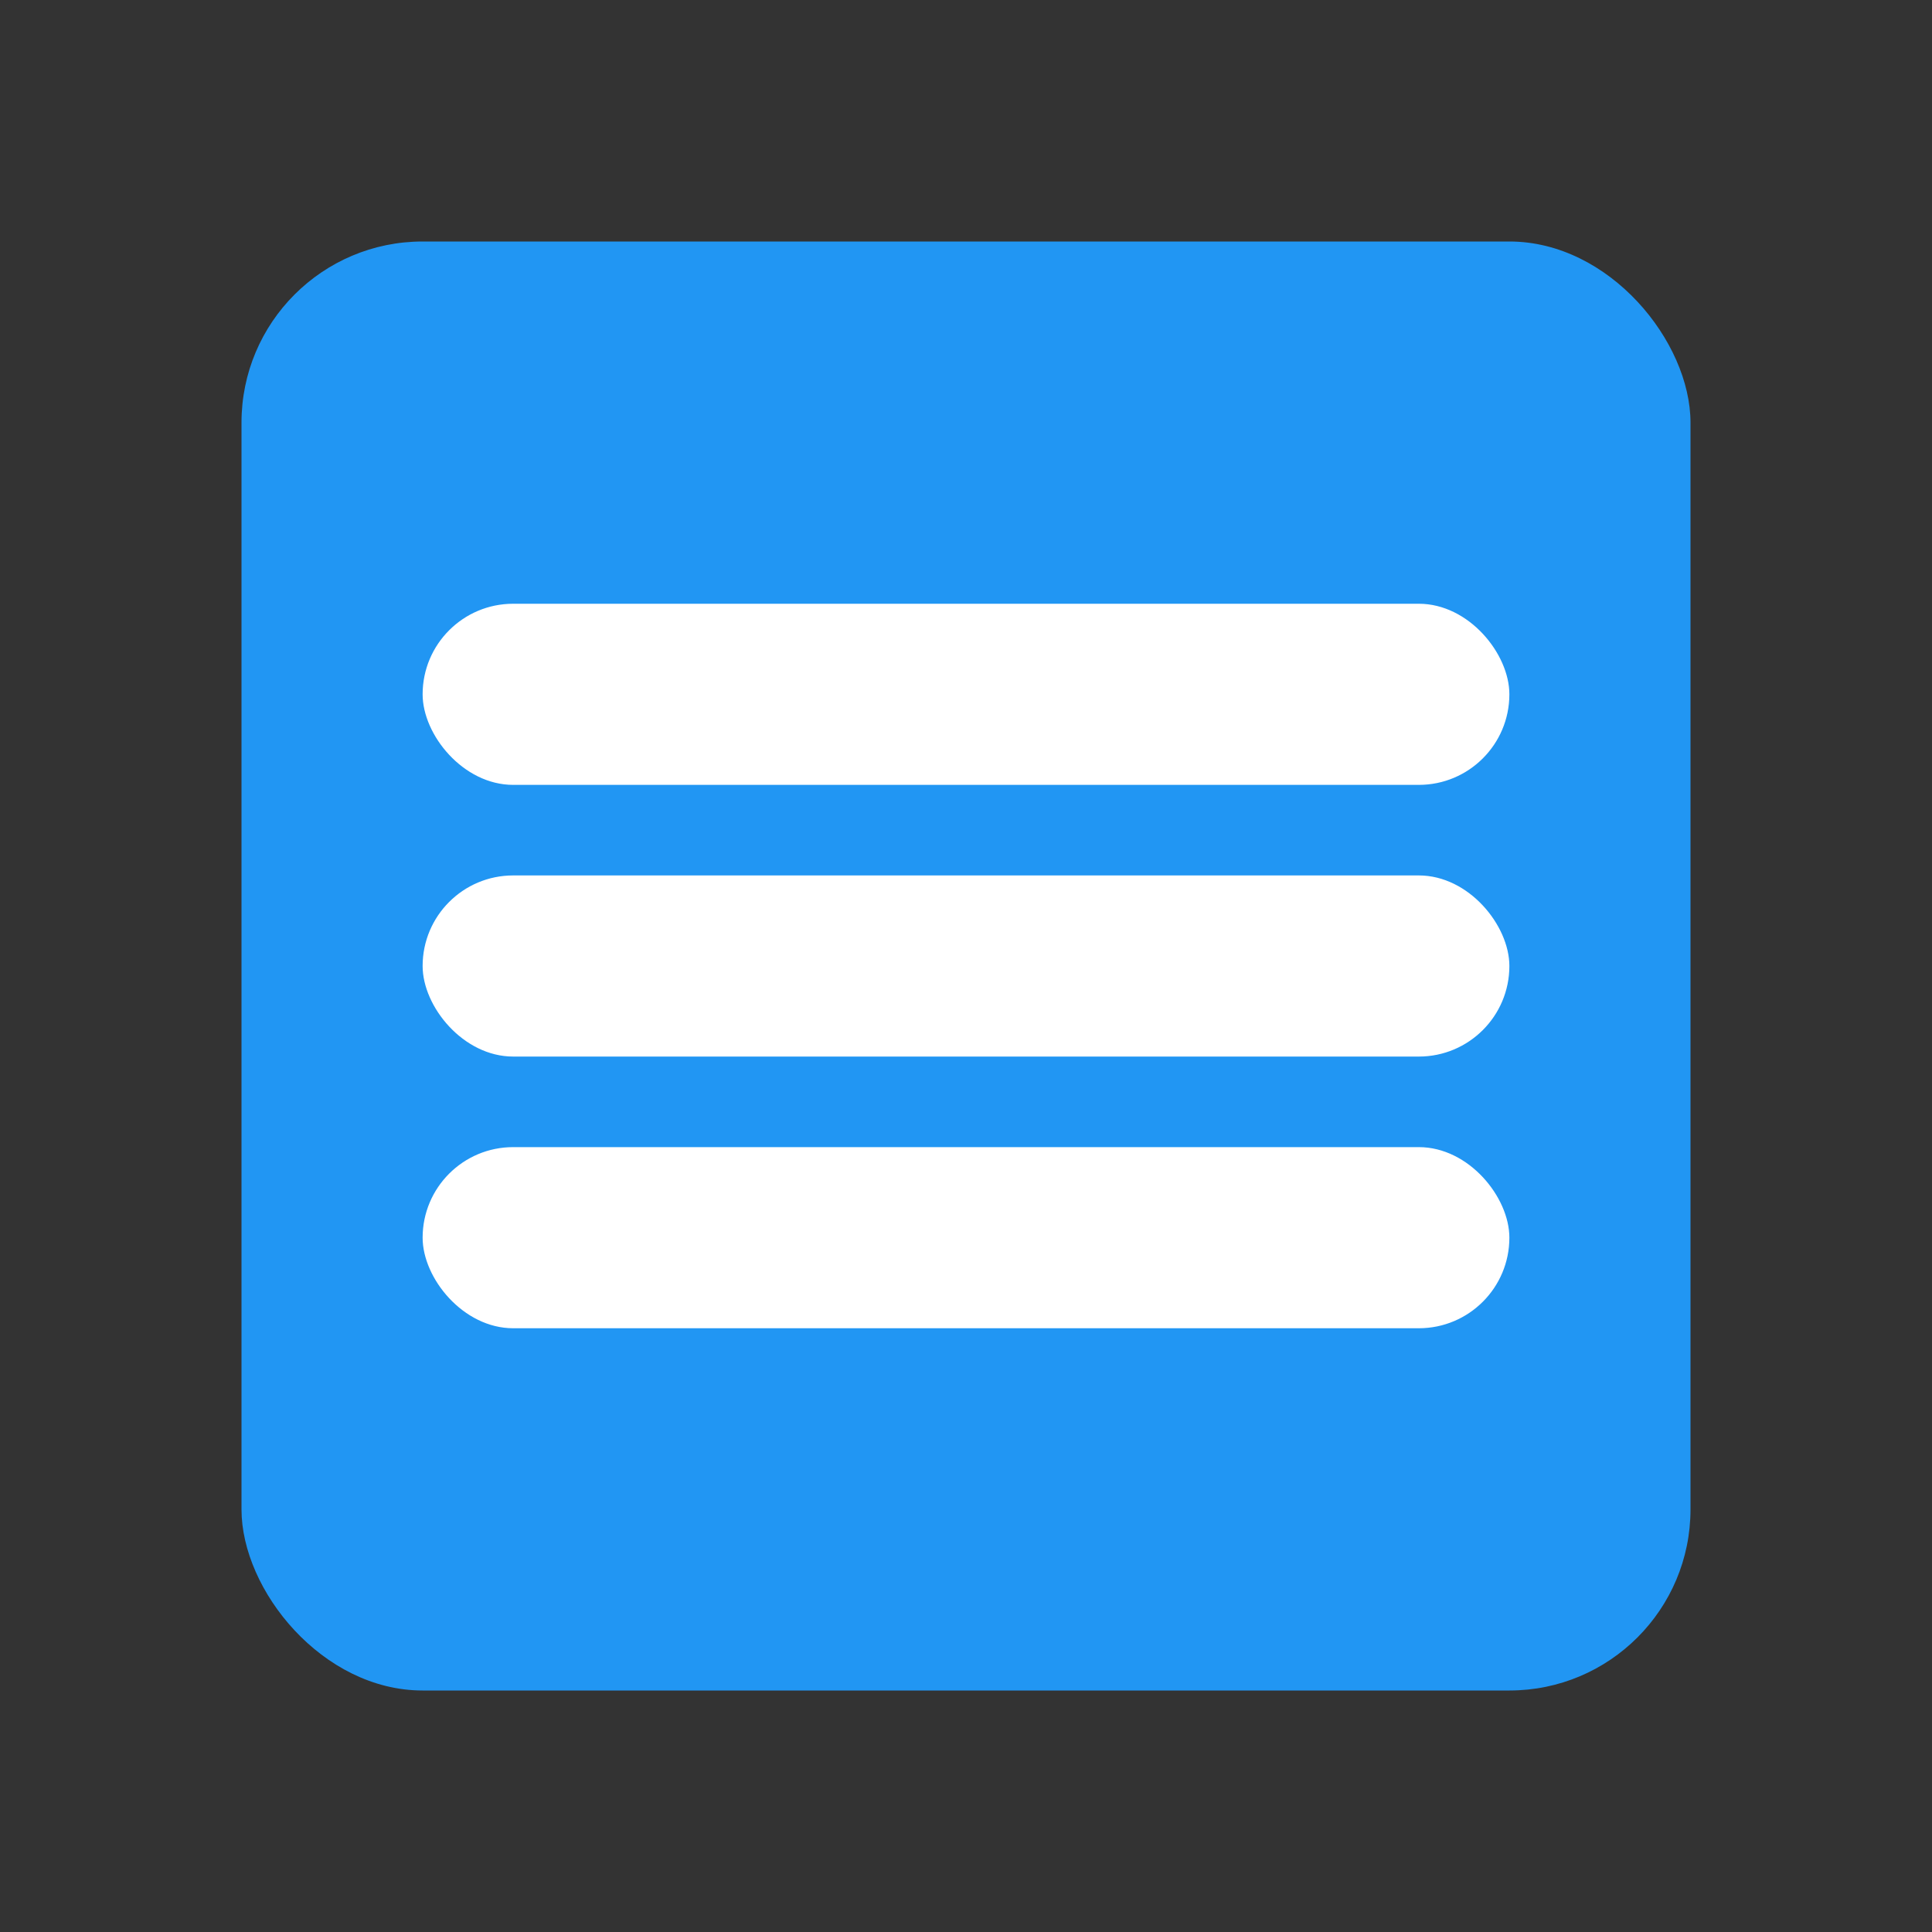 <?xml version="1.0" encoding="UTF-8"?>
<svg width="128" height="128" viewBox="0 0 128 128" xmlns="http://www.w3.org/2000/svg">
    <rect x="0" y="0" width="128" height="128" fill="#333333" stroke="none"/>
    <rect x="16" y="16" width="96" height="96" rx="12" fill="#2196F3"/>
    <rect x="28" y="40" width="72" height="12" rx="6" fill="white"/>
    <rect x="28" y="58" width="72" height="12" rx="6" fill="white"/>
    <rect x="28" y="76" width="72" height="12" rx="6" fill="white"/>
</svg> 
